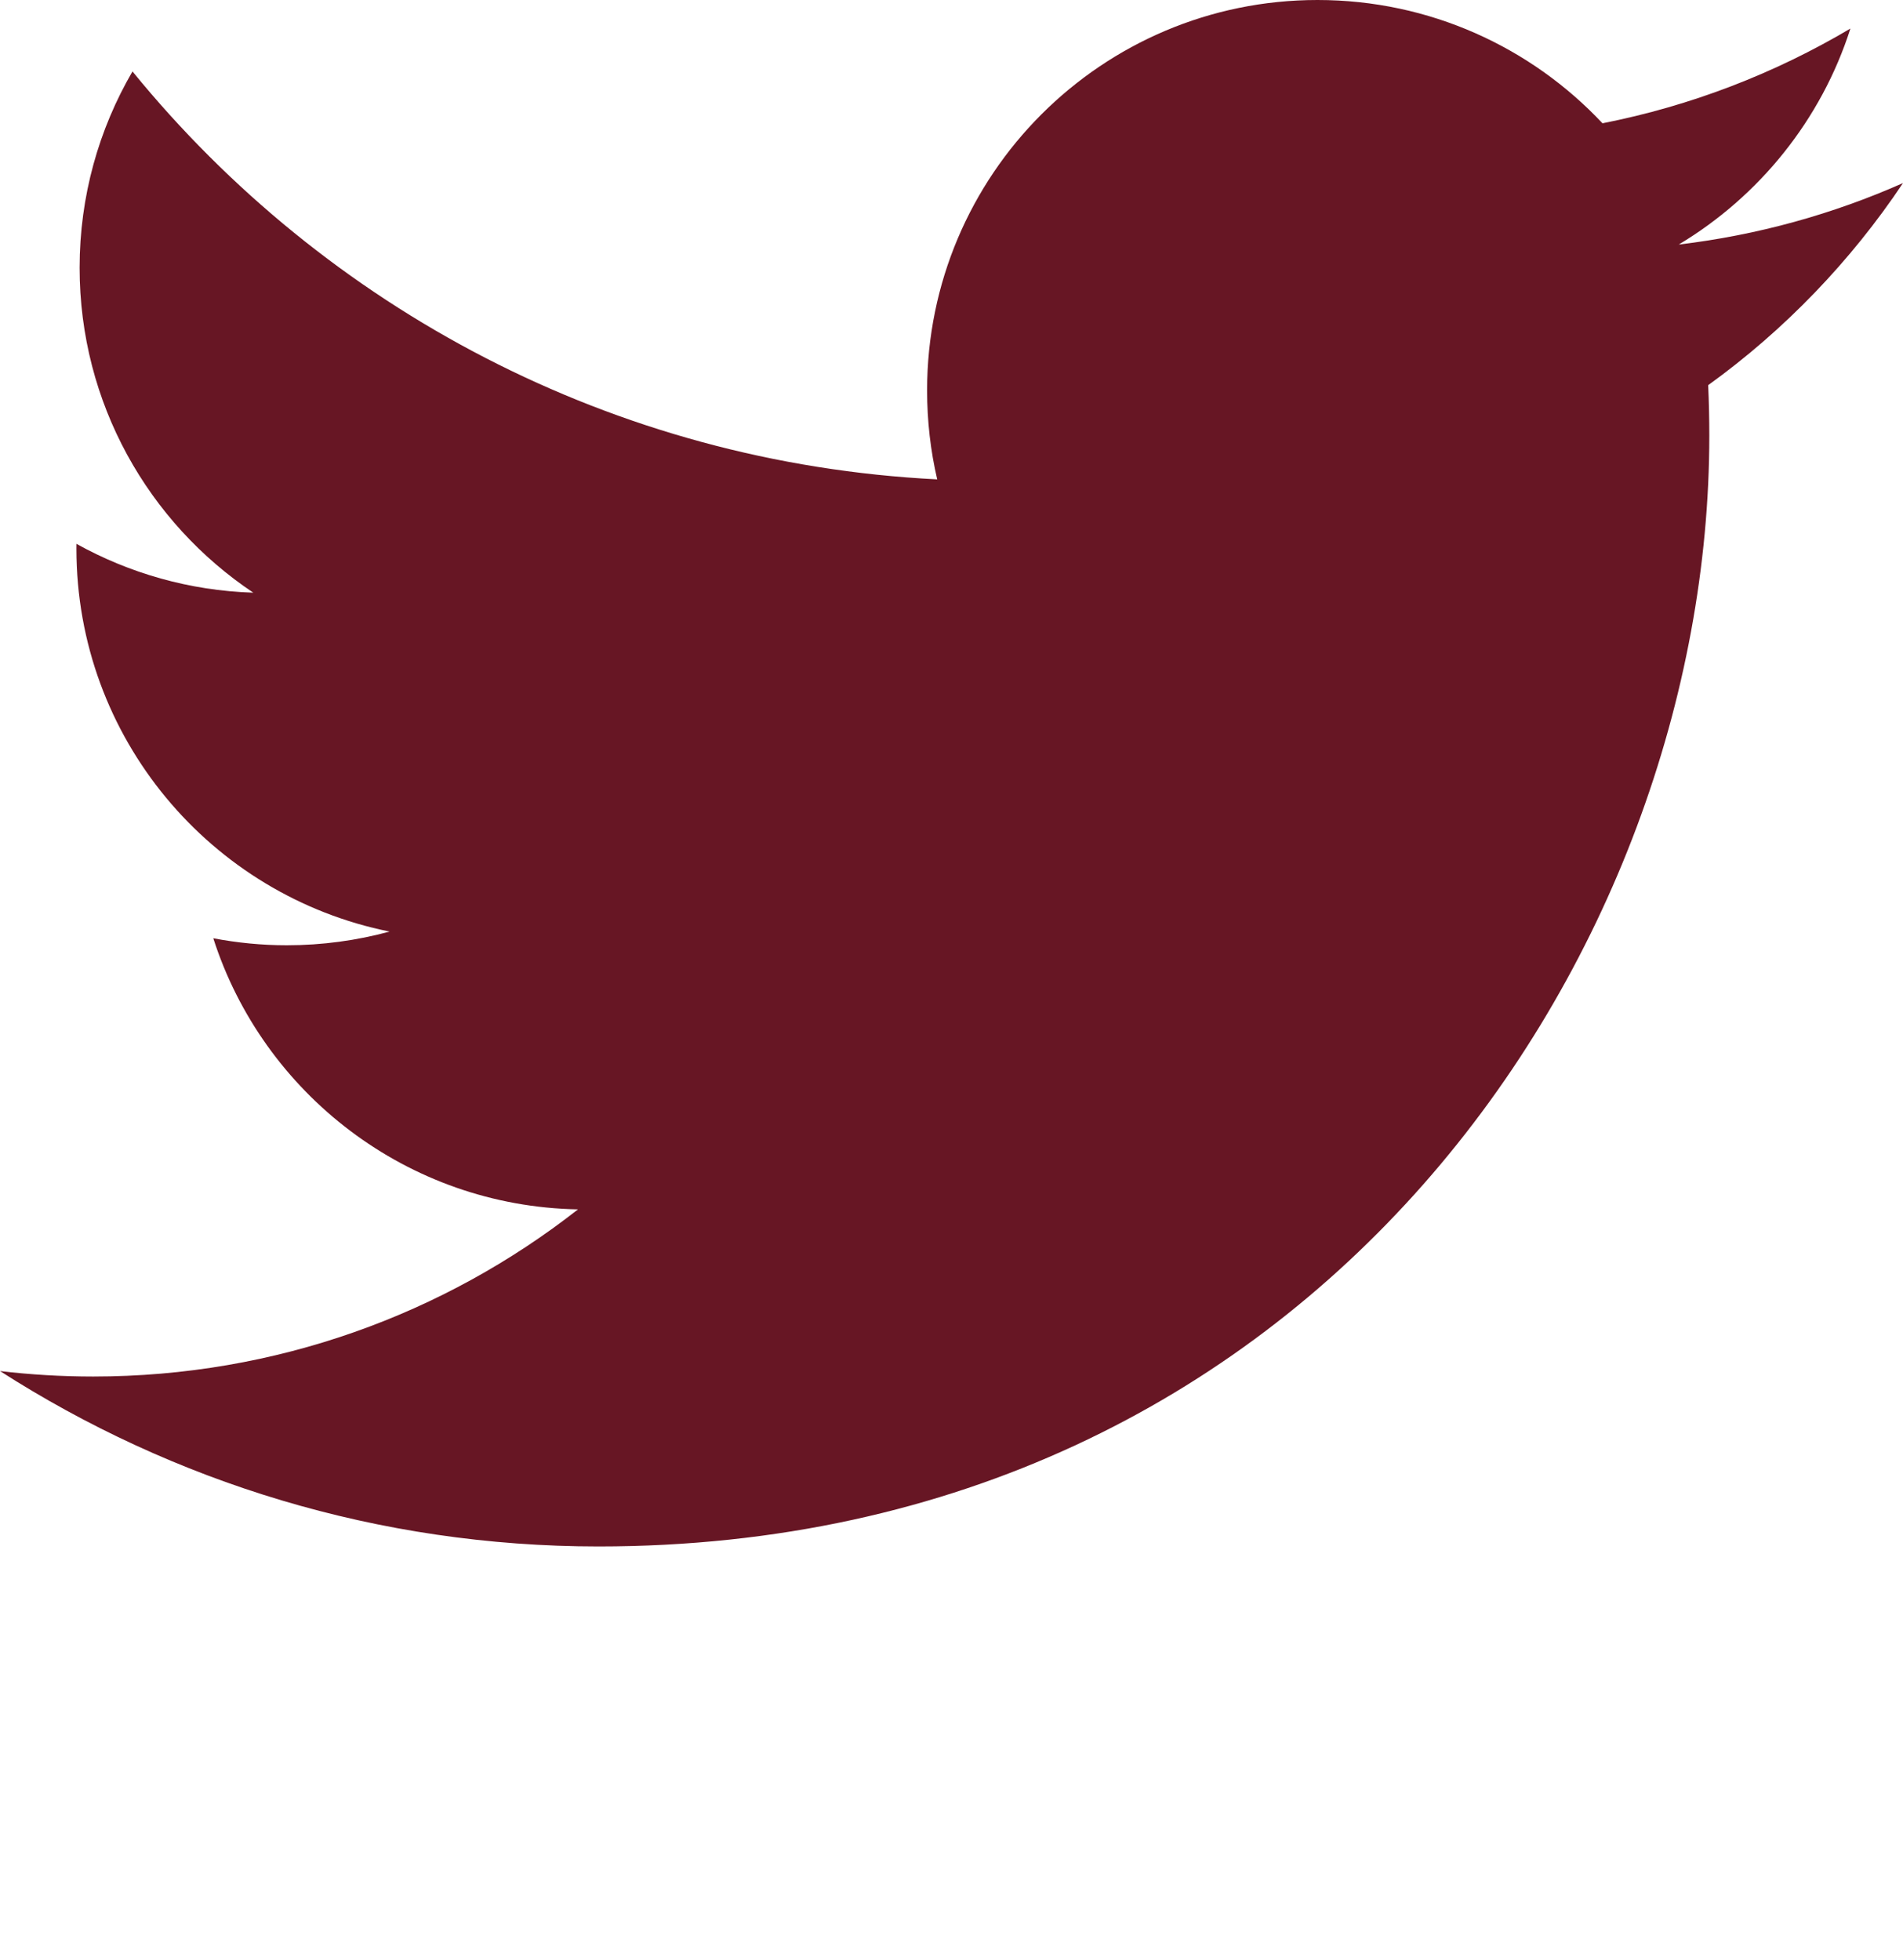 <?xml version="1.0" encoding="utf-8"?>
<!-- Generator: Adobe Illustrator 16.0.1, SVG Export Plug-In . SVG Version: 6.00 Build 0)  -->
<!DOCTYPE svg PUBLIC "-//W3C//DTD SVG 1.1//EN" "http://www.w3.org/Graphics/SVG/1.1/DTD/svg11.dtd">
<svg version="1.1" id="Layer_1" xmlns="http://www.w3.org/2000/svg" xmlns:xlink="http://www.w3.org/1999/xlink" x="0px" y="0px"
	 width="273.391px" height="281.589px" viewBox="0 0 273.391 281.589" enable-background="new 0 0 273.391 281.589"
	 xml:space="preserve">
<path fill="#671624" d="M0.001,196.98c24.822,15.914,54.305,25.199,85.979,25.199c103.169,0,159.585-85.467,159.585-159.586
	c0-2.433-0.057-4.852-0.162-7.256c10.958-7.908,20.469-17.787,27.987-29.035c-10.061,4.461-20.868,7.477-32.217,8.832
	c11.581-6.941,20.476-17.934,24.662-31.031c-10.837,6.427-22.841,11.095-35.617,13.611C219.989,6.812,205.411,0,189.28,0
	c-30.978,0-56.091,25.113-56.091,56.089c0,4.396,0.496,8.677,1.452,12.781C88.026,66.531,46.697,44.201,19.033,10.266
	c-4.828,8.284-7.596,17.919-7.596,28.198c0,19.459,9.902,36.627,24.952,46.686c-9.194-0.291-17.843-2.815-25.405-7.016
	c-0.004,0.233-0.005,0.469-0.005,0.705c0,27.177,19.334,49.847,44.993,55c-4.707,1.279-9.662,1.967-14.777,1.967
	c-3.613,0-7.128-0.354-10.553-1.006c7.14,22.282,27.854,38.5,52.396,38.952c-19.195,15.043-43.381,24.013-69.658,24.013
	C8.854,197.763,4.389,197.498,0.001,196.98z"/>
</svg>
